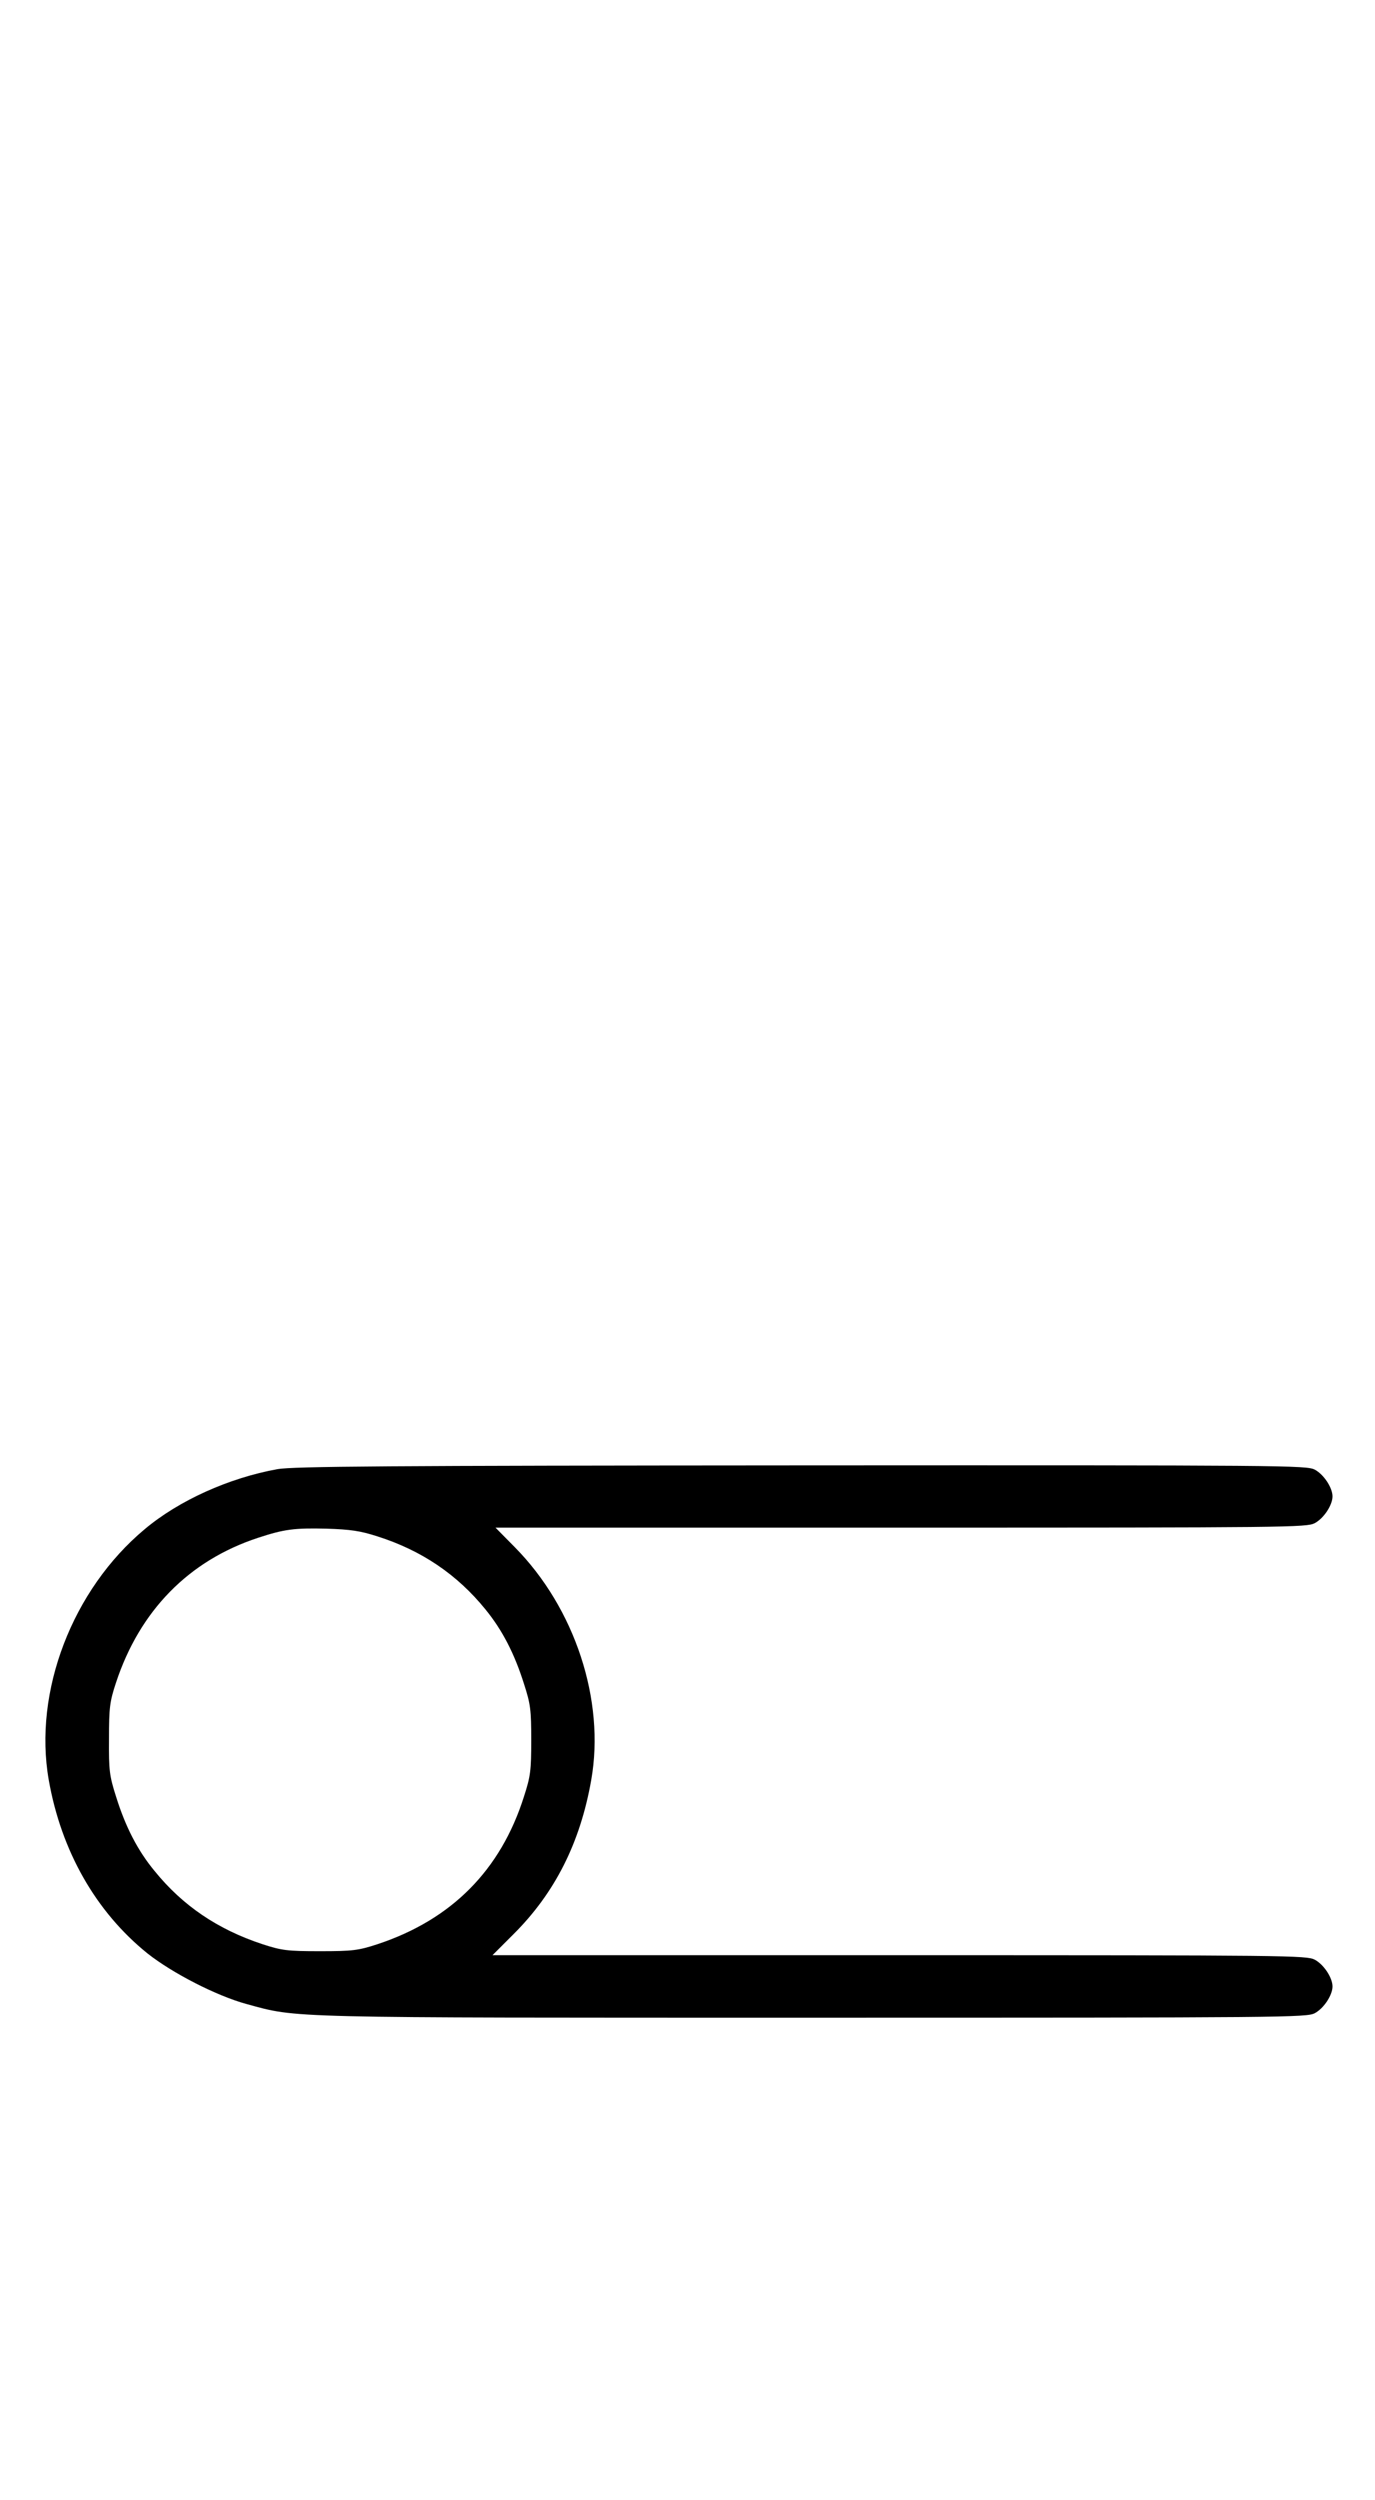 <?xml version="1.0" standalone="no"?>
<!DOCTYPE svg PUBLIC "-//W3C//DTD SVG 20010904//EN"
 "http://www.w3.org/TR/2001/REC-SVG-20010904/DTD/svg10.dtd">
<svg version="1.0" xmlns="http://www.w3.org/2000/svg"
 width="550pt" height="1000pt" viewBox="0 0 550 1000"
 preserveAspectRatio="xMidYMid meet">
<g transform="translate(0,1000) scale(0.1,-0.1)"
fill="#000000" stroke="none">
<path d="M1110 4124 c-194 -35 -394 -125 -531 -240 -290 -242 -446 -650 -384
-1003 50 -285 189 -528 395 -694 100 -79 275 -169 395 -202 209 -57 131 -55
2271 -55 1888 0 1971 1 2003 18 36 19 71 72 71 107 0 35 -35 88 -71 107 -32
17 -104 18 -1661 18 l-1628 0 83 83 c167 166 268 367 312 618 56 318 -65 687
-306 931 l-77 78 1621 0 c1552 0 1624 1 1656 18 36 19 71 72 71 107 0 35 -35
88 -71 107 -32 17 -115 18 -2054 17 -1656 -1 -2034 -4 -2095 -15z m400 -269
c176 -56 318 -152 431 -291 68 -83 117 -178 155 -299 26 -80 29 -104 29 -225
0 -121 -3 -145 -29 -225 -93 -295 -290 -493 -586 -591 -77 -25 -98 -28 -230
-28 -132 0 -153 3 -230 28 -179 59 -319 154 -431 292 -68 82 -117 177 -155
299 -26 82 -29 103 -28 230 0 126 3 149 28 225 95 288 291 488 567 579 106 35
147 40 274 37 97 -3 137 -9 205 -31z"/>
</g>
</svg>
